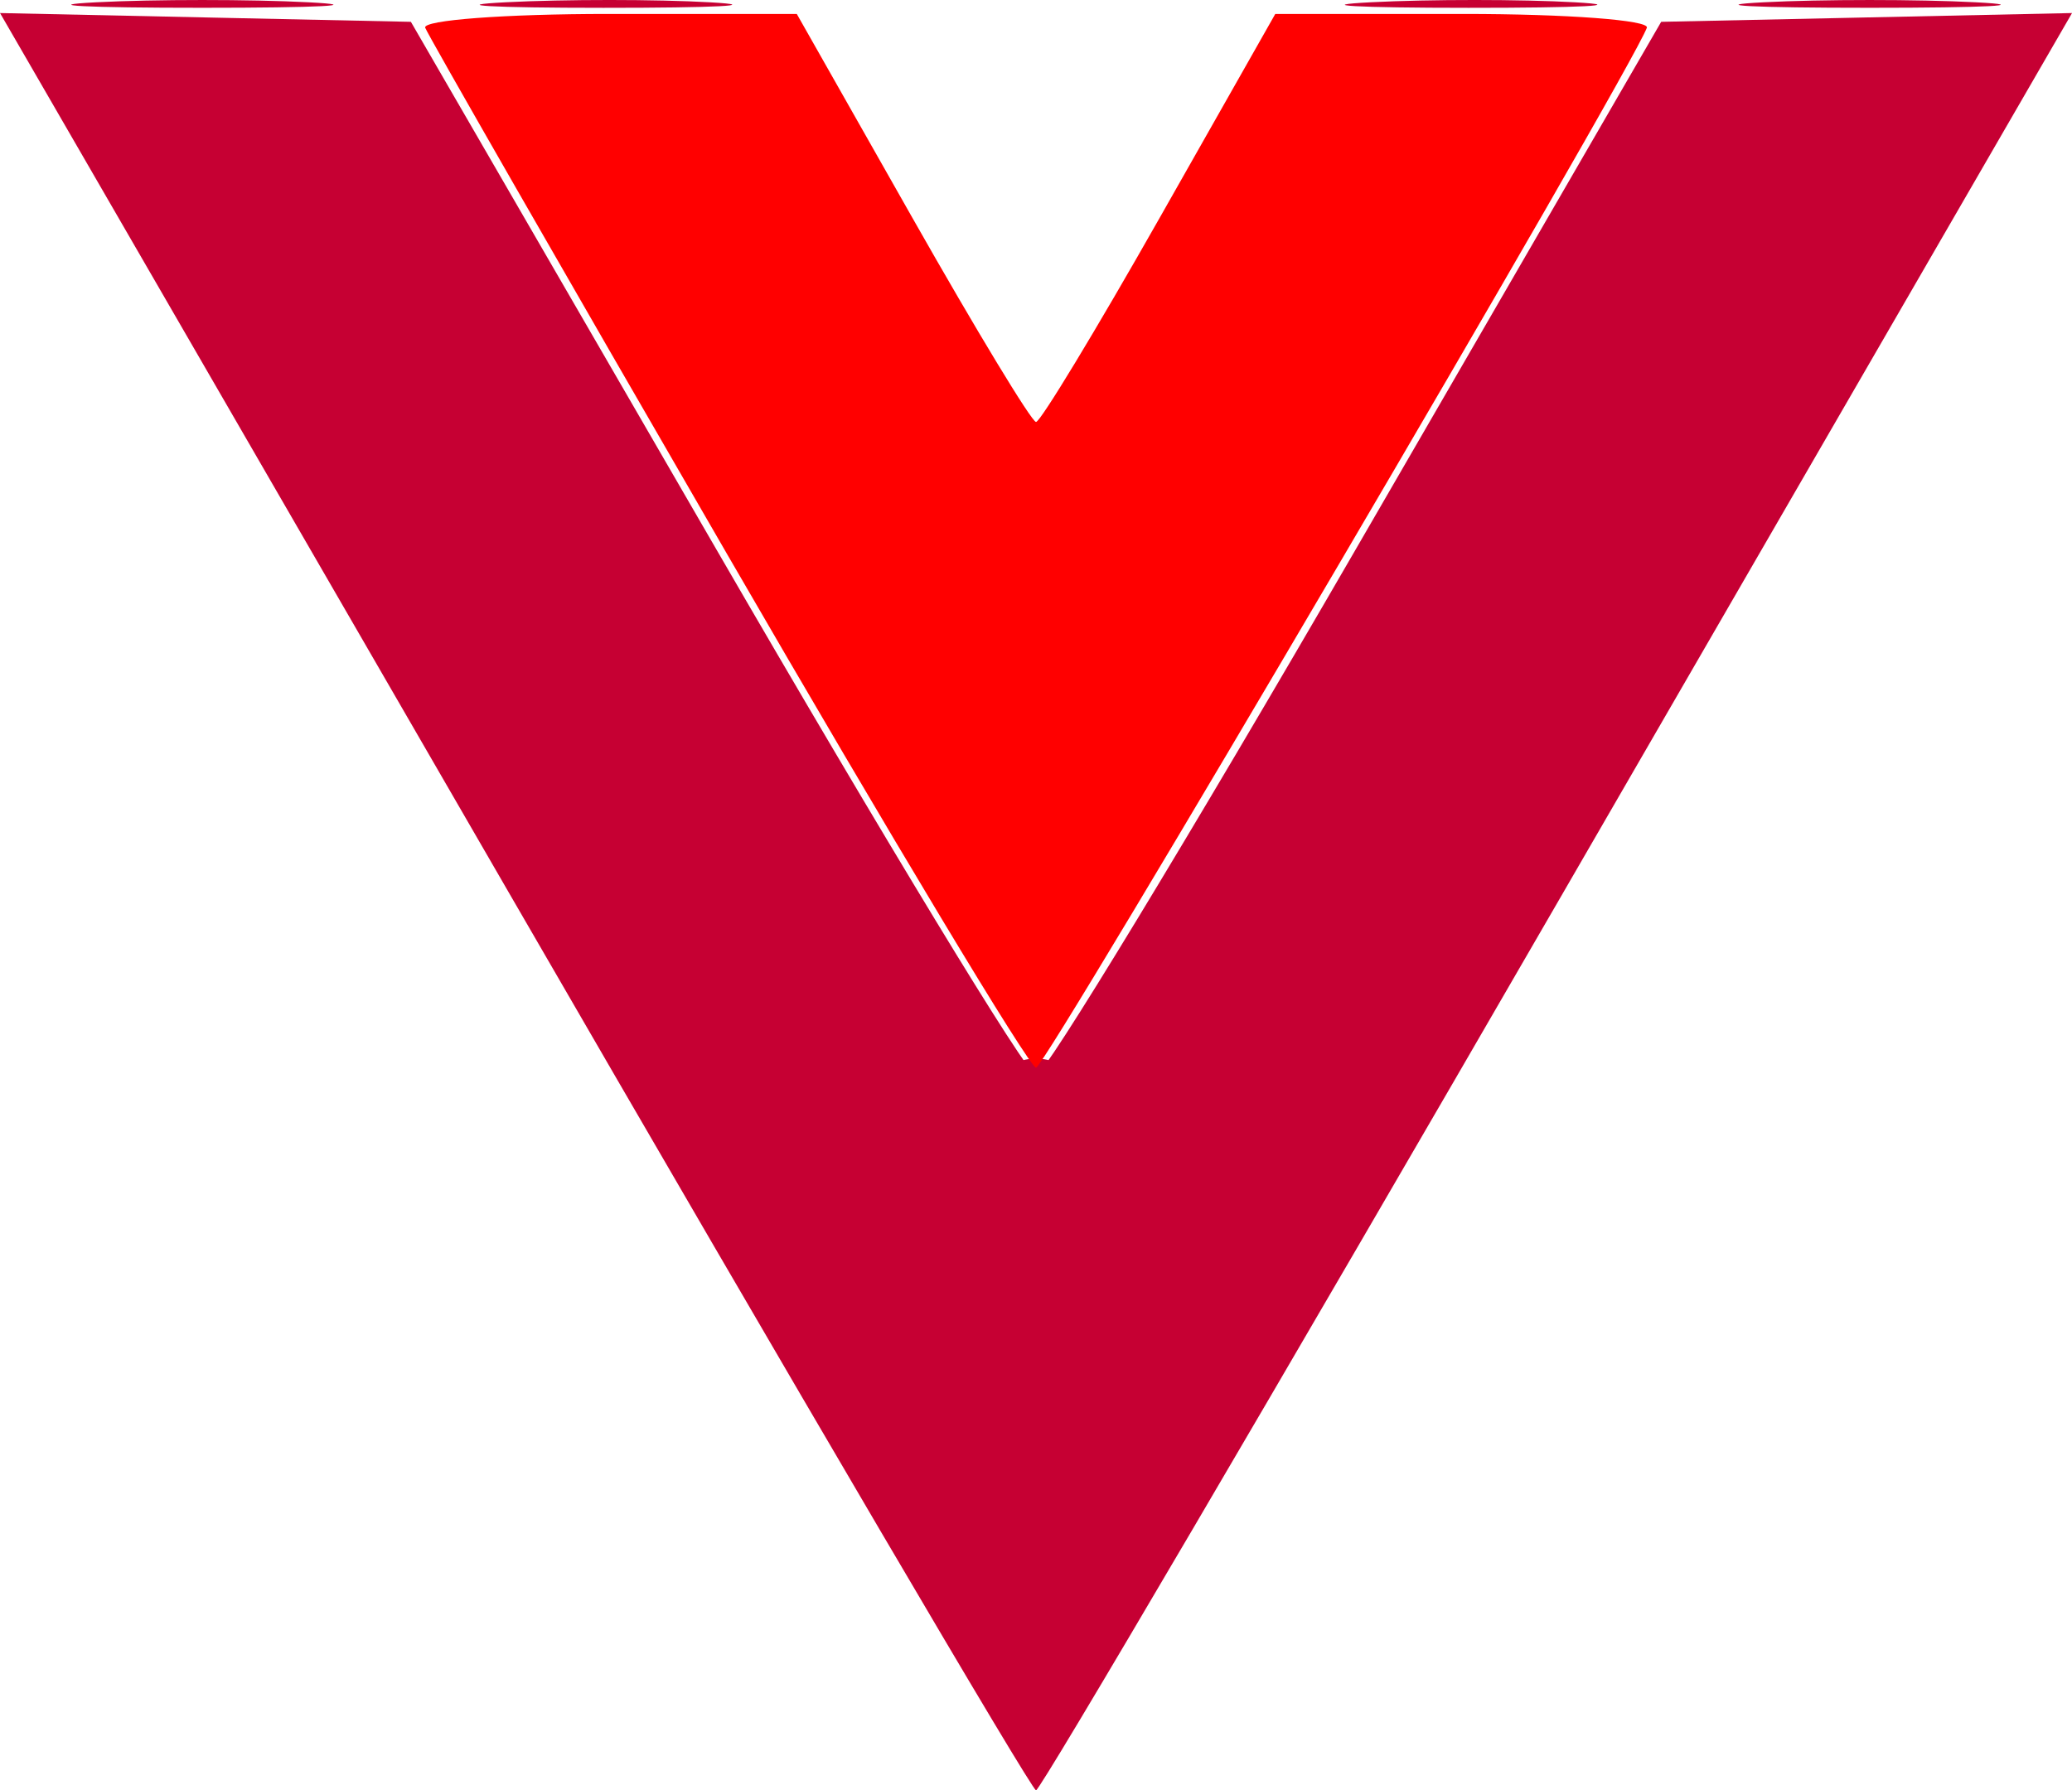<?xml version="1.0" encoding="UTF-8" standalone="no"?>
<!-- Created with Inkscape (http://www.inkscape.org/) -->

<svg
   width="68.904mm"
   height="59.544mm"
   viewBox="0 0 68.904 59.544"
   version="1.1"
   id="svg5"
   xml:space="preserve"
   inkscape:version="1.2.2 (732a01da63, 2022-12-09, custom)"
   sodipodi:docname="testink"
   xmlns:inkscape="http://www.inkscape.org/namespaces/inkscape"
   xmlns:sodipodi="http://sodipodi.sourceforge.net/DTD/sodipodi-0.dtd"
   xmlns="http://www.w3.org/2000/svg"
   xmlns:svg="http://www.w3.org/2000/svg"><sodipodi:namedview
     id="namedview7"
     pagecolor="#ffffff"
     bordercolor="#999999"
     borderopacity="1"
     inkscape:showpageshadow="0"
     inkscape:pageopacity="0"
     inkscape:pagecheckerboard="0"
     inkscape:deskcolor="#d1d1d1"
     inkscape:document-units="mm"
     showgrid="false"
     inkscape:zoom="0.26897933"
     inkscape:cx="-1409.0302"
     inkscape:cy="890.40298"
     inkscape:window-width="1920"
     inkscape:window-height="1005"
     inkscape:window-x="0"
     inkscape:window-y="1080"
     inkscape:window-maximized="1"
     inkscape:current-layer="layer1" /><defs
     id="defs2" /><g
     inkscape:label="Layer 1"
     inkscape:groupmode="layer"
     id="layer1"
     transform="translate(91.048,-226.425)"><path
       style="fill:#c60033;fill-opacity:1;stroke-width:0.523"
       d="m -87.85,226.501 c 1.942,-0.101 5.12,-0.101 7.062,0 1.942,0.101 0.353,0.183 -3.531,0.183 -3.884,0 -5.473,-0.082 -3.531,-0.183 z m 55.446,0 c 1.942,-0.101 5.12,-0.101 7.062,0 1.942,0.101 0.353,0.183 -3.531,0.183 -3.884,0 -5.473,-0.082 -3.531,-0.183 z"
       id="path4833" /><path
       style="fill:#c60033;fill-opacity:1;stroke-width:0.523"
       d="m -74.228,226.5 c 1.954,-0.101 5.014,-0.1 6.8,0.002 1.786,0.102 0.187,0.184 -3.553,0.183 -3.74,-8.9e-4 -5.201,-0.084 -3.247,-0.185 z m 28.769,0 c 1.954,-0.101 5.014,-0.1 6.8,0.002 1.786,0.102 0.187,0.184 -3.553,0.183 -3.74,-8.9e-4 -5.201,-0.084 -3.248,-0.185 z"
       id="path4831" /><path
       style="fill:#c60033;fill-opacity:1;stroke-width:0.523"
       d="m -73.952,256.414 -17.095,-29.555 6.831,0.146 6.832,0.146 10.145,17.523 c 5.58,9.638 10.369,17.523 10.644,17.523 0.275,0 5.065,-7.885 10.644,-17.523 l 10.145,-17.523 6.832,-0.146 6.831,-0.146 -17.095,29.555 c -9.402,16.255 -17.213,29.555 -17.357,29.555 -0.144,0 -7.954,-13.3 -17.357,-29.555 z"
       id="path4829" /><path
       style="fill:#c60033;fill-opacity:1;stroke-width:0.523"
       d="m -57.311,262.047 c -0.14,-0.226 0.182,-0.411 0.715,-0.411 0.533,0 0.855,0.185 0.715,0.411 -0.14,0.226 -0.462,0.411 -0.715,0.411 -0.254,0 -0.576,-0.185 -0.715,-0.411 z"
       id="path4827" /><path
       style="fill:#ff0000;fill-opacity:1;stroke-width:0.523"
       d="m -66.859,244.871 c -5.431,-9.385 -9.953,-17.27 -10.049,-17.523 -0.096,-0.253 2.645,-0.459 6.091,-0.459 h 6.266 l 3.847,6.785 c 2.116,3.732 3.965,6.785 4.109,6.785 0.144,0 1.993,-3.053 4.109,-6.785 l 3.847,-6.785 h 6.266 c 3.446,0 6.187,0.207 6.091,0.459 -0.58,1.528 -19.995,34.587 -20.313,34.587 -0.214,0 -4.832,-7.679 -10.264,-17.064 z"
       id="path4825" /></g></svg>
